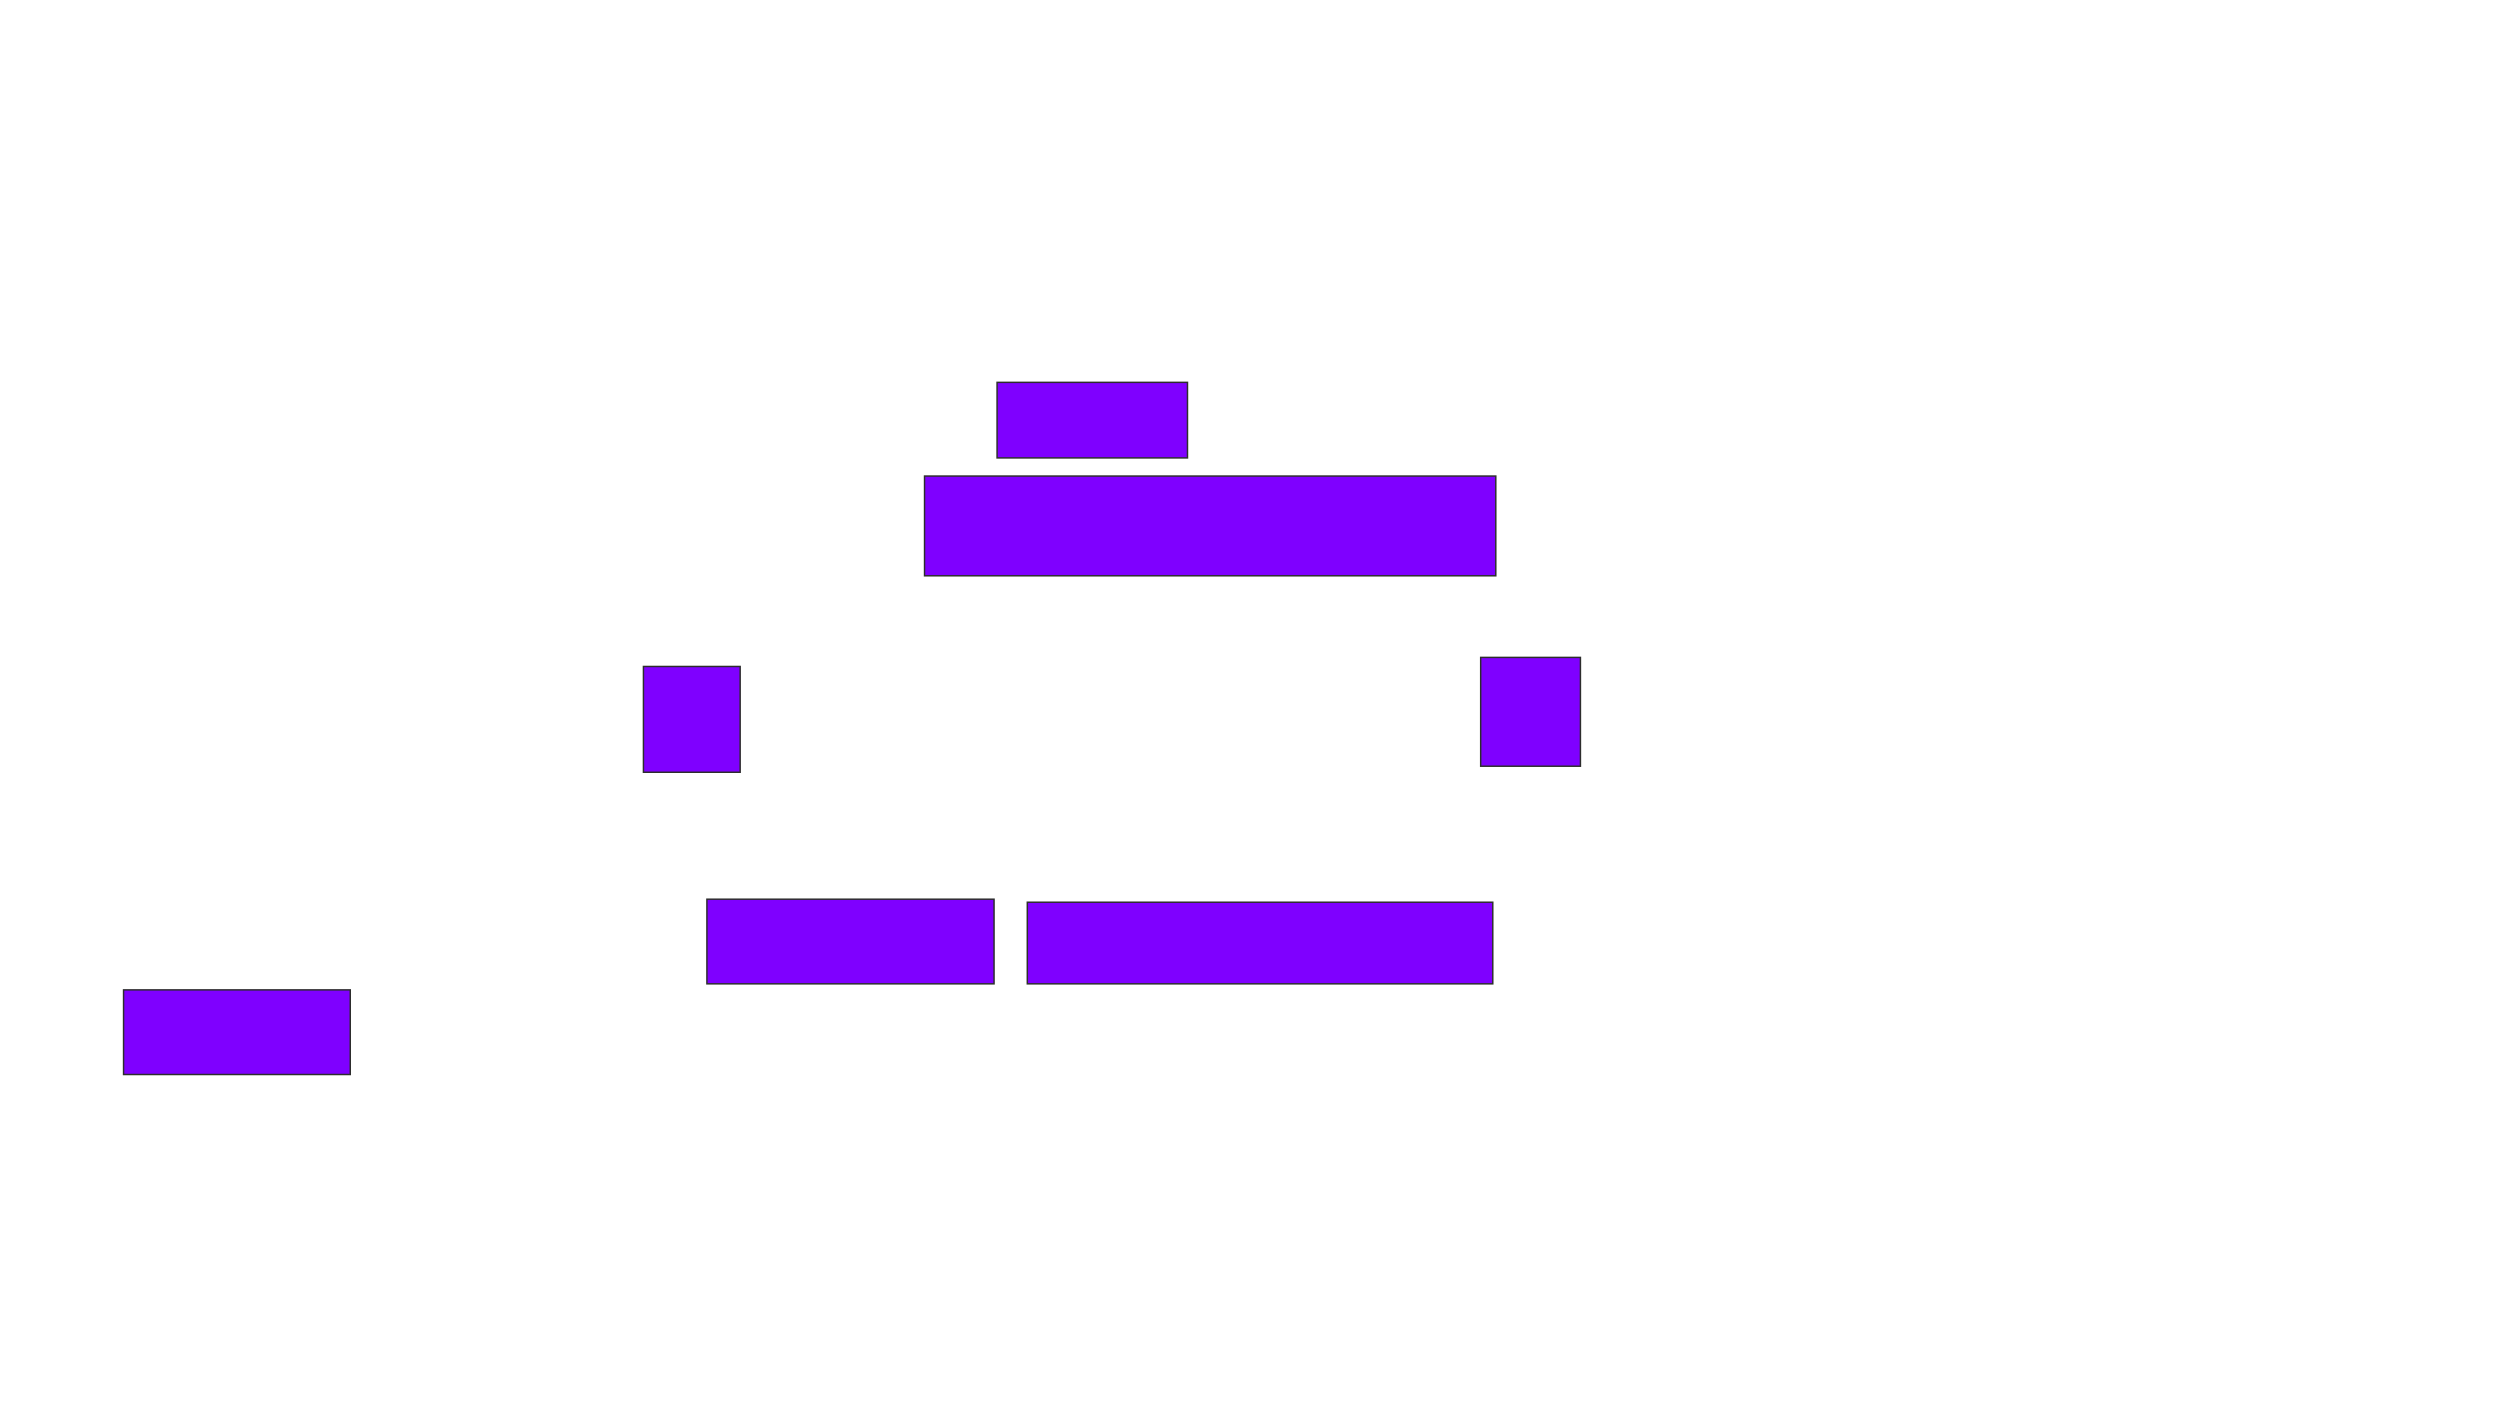 <svg xmlns="http://www.w3.org/2000/svg" width="1688" height="950">
 <!-- Created with Image Occlusion Enhanced -->
 <g>
  <title>Labels</title>
 </g>
 <g>
  <title>Masks</title>
  <g id="c93fa84846814625967ffaae8c2a21f7-ao-1">
   <rect height="57.143" width="193.878" y="607.143" x="477.306" stroke="#2D2D2D" fill="#7f00ff"/>
   <rect height="55.102" width="314.286" y="609.184" x="693.633" stroke="#2D2D2D" fill="#7f00ff"/>
   <rect stroke="#2D2D2D" height="57.143" width="153.061" y="668.367" x="83.429" fill="#7f00ff"/>
  </g>
  <g id="c93fa84846814625967ffaae8c2a21f7-ao-2">
   <rect height="51.02" width="128.571" y="258.163" x="673.225" stroke="#2D2D2D" fill="#7f00ff"/>
   <rect height="67.347" width="385.714" y="321.429" x="624.245" stroke="#2D2D2D" fill="#7f00ff"/>
  </g>
  <g id="c93fa84846814625967ffaae8c2a21f7-ao-3">
   <rect height="71.429" width="65.306" y="450" x="434.449" stroke="#2D2D2D" fill="#7f00ff"/>
   <rect height="73.469" width="67.347" y="443.878" x="999.755" stroke="#2D2D2D" fill="#7f00ff"/>
  </g>
 </g>
</svg>